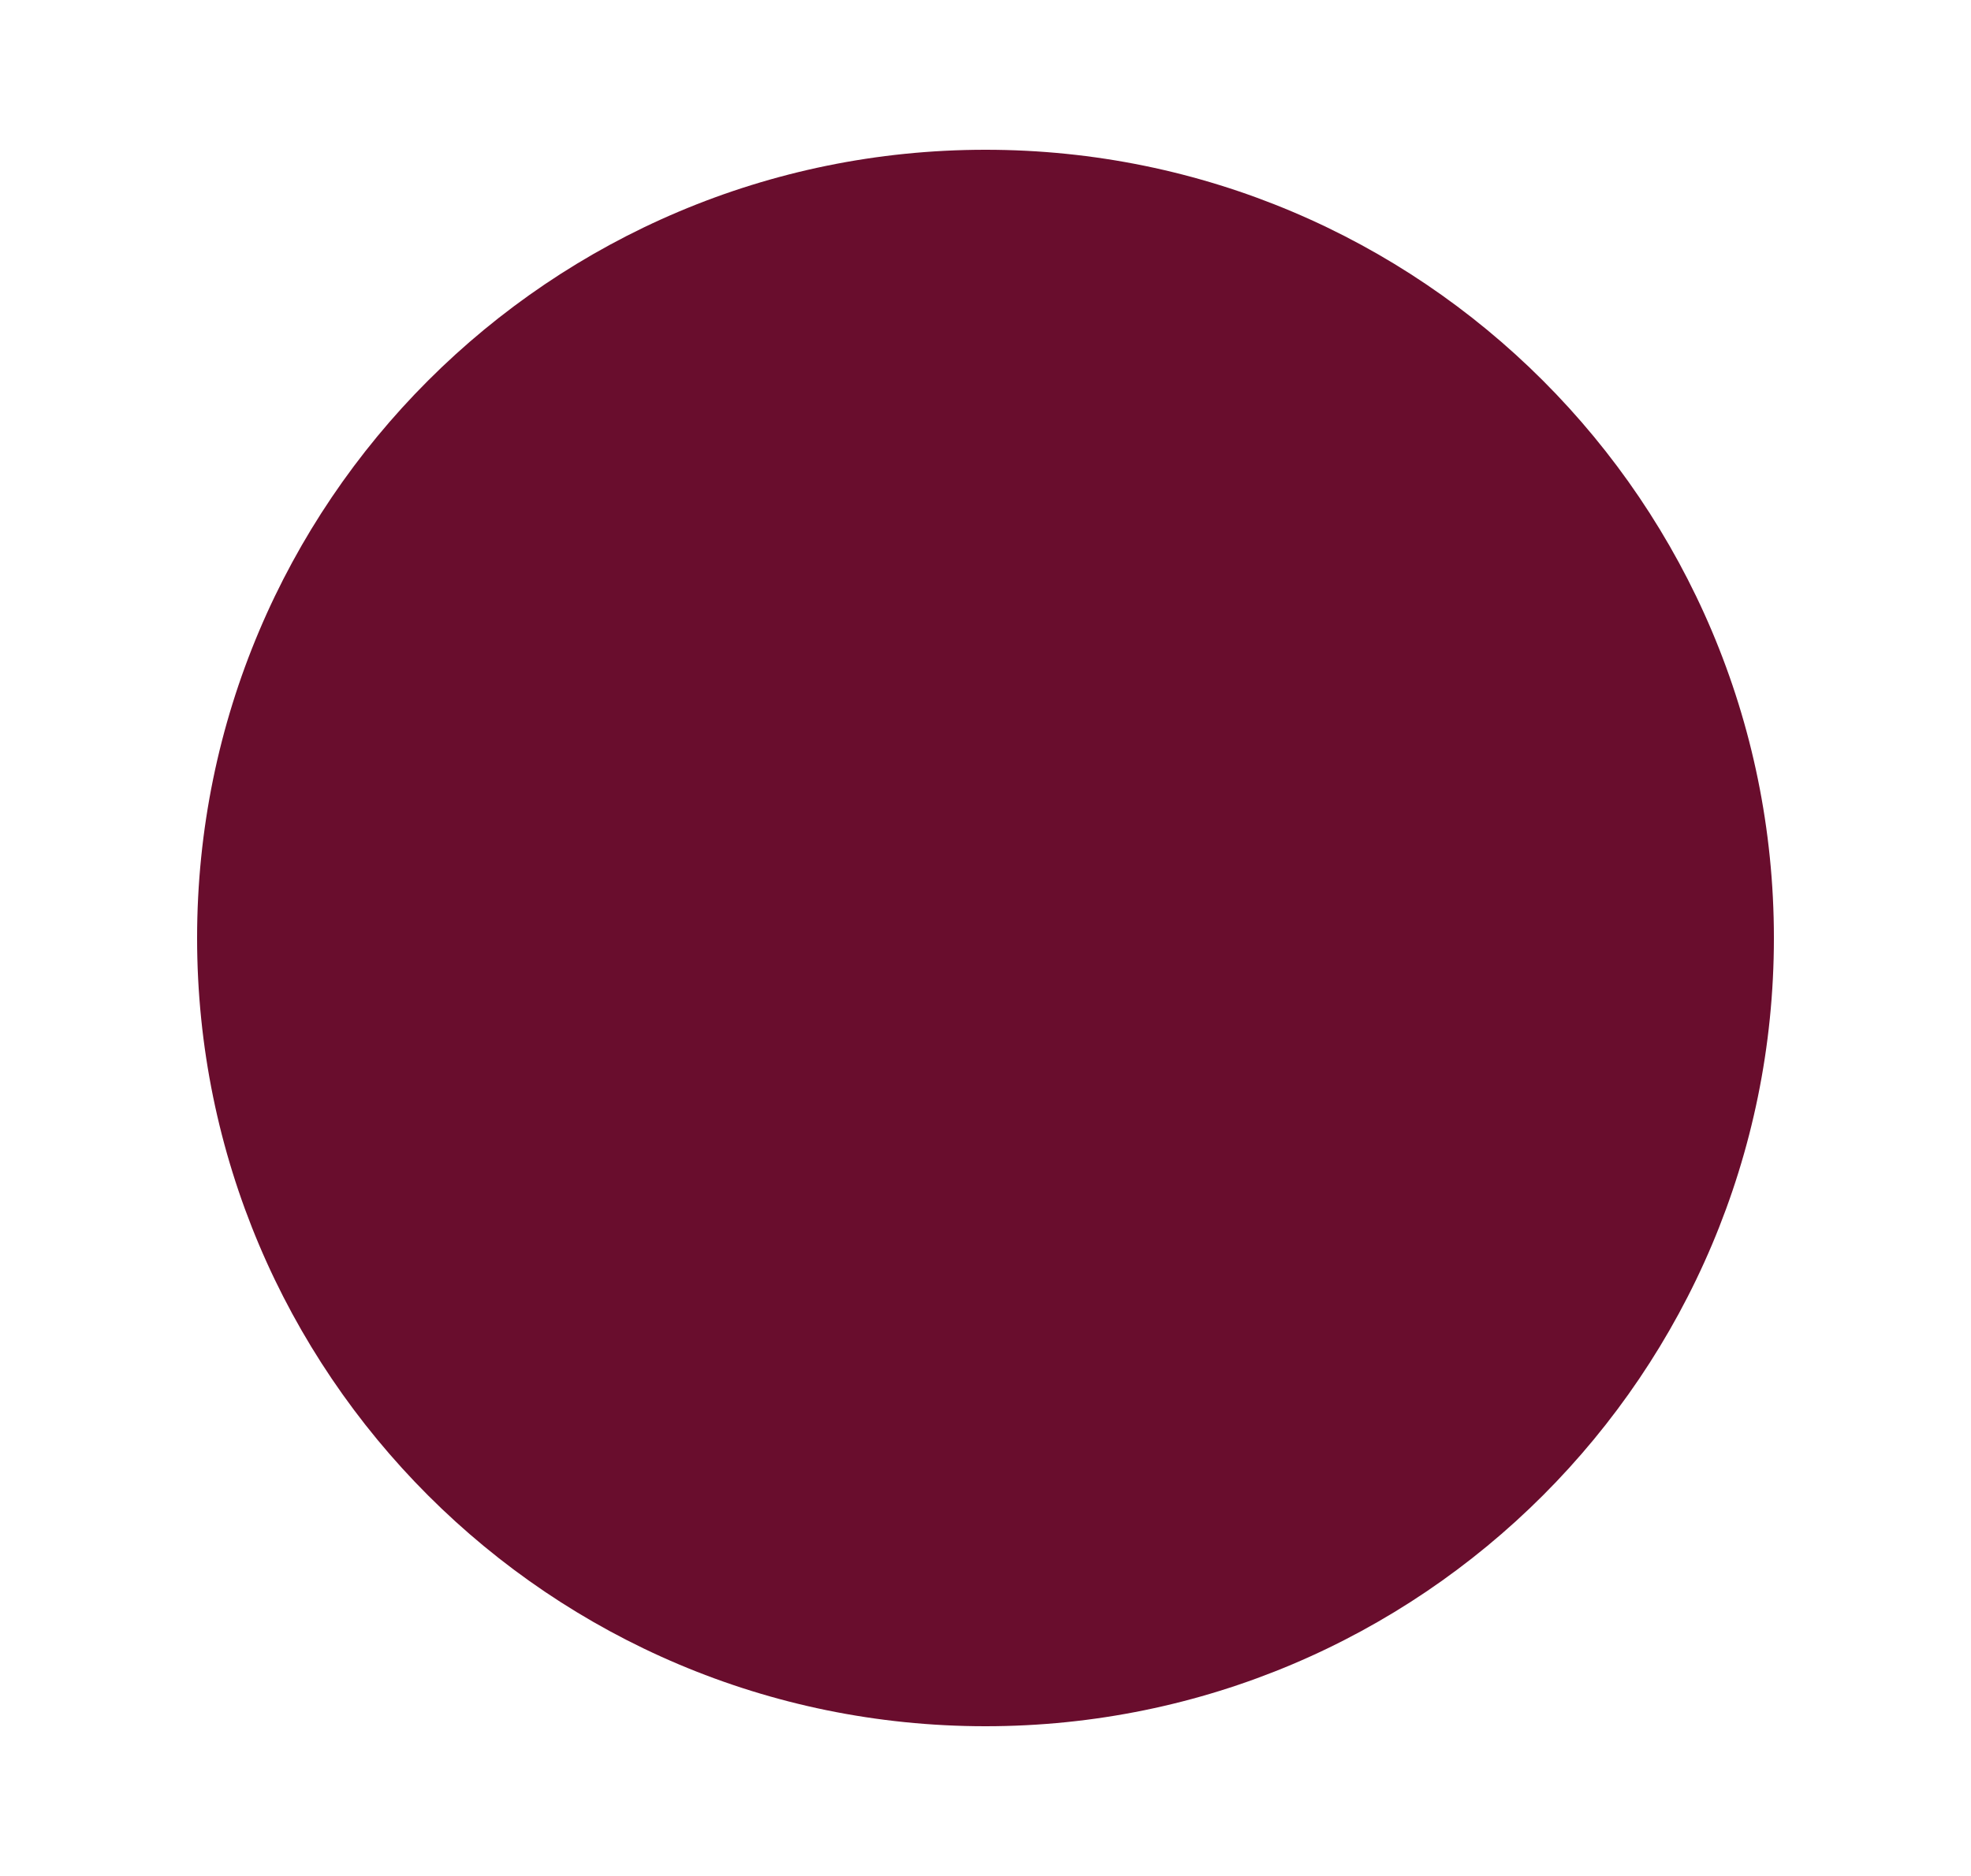 <svg width="250" height="238" viewBox="0 0 250 238" fill="none" xmlns="http://www.w3.org/2000/svg">
<rect x="0" y="0" width="250" height="238" fill="#808080" stroke="none"/>
<g clip-path="url(#clip0)">
<rect width="250" height="238" fill="white"/>
<path d="M125 19C69.772 19 25 63.772 25 119C25 174.228 69.772 219 125 219V19Z" fill="#690D2D"/>
<path d="M125 219C180.228 219 225 174.228 225 119C225 63.772 180.228 19 125 19V219Z" fill="#690D2D"/>
</g>
<defs>
<clipPath id="clip0">
<rect width="250" height="238" fill="white"/>
</clipPath>
</defs>
</svg>

